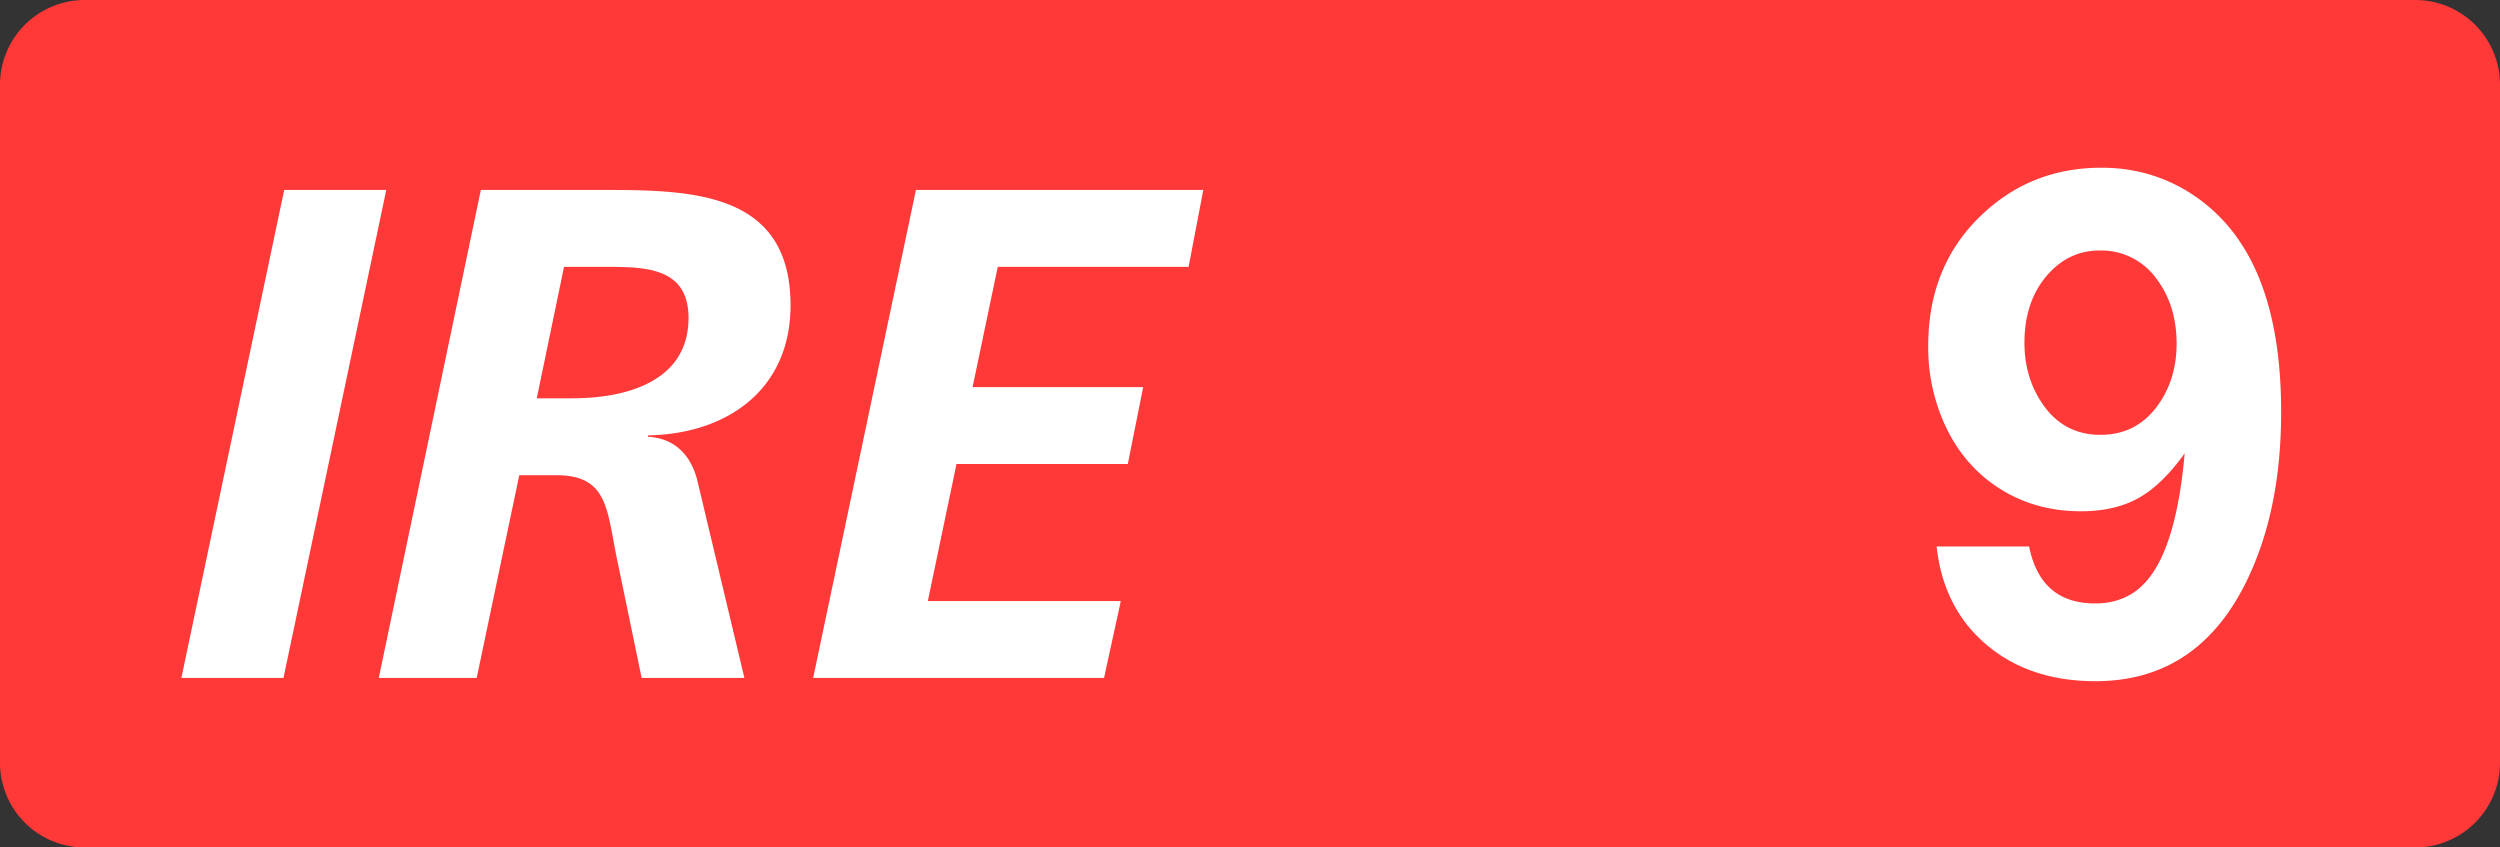 <svg class="color-immutable" xmlns="http://www.w3.org/2000/svg" width="59" height="20" fill="none" viewBox="0 0 59 20"><rect x="0" y="0" width="59" height="20" fill="#333333" stroke="none"/><g clip-path="url(#a)"><path fill="#FF3838" fill-rule="evenodd" d="M2 0a2 2 0 0 0-2 2v16a2 2 0 0 0 2 2h55a2 2 0 0 0 2-2V2a2 2 0 0 0-2-2z" clip-rule="evenodd"/><path fill="#fff" d="M45.704 12.896h2.183q.27 1.345 1.558 1.345.729 0 1.183-.495.454-.494.7-1.538.158-.665.23-1.51-.53.743-1.088 1.055-.558.313-1.357.313-1.273 0-2.215-.744-.656-.522-1.024-1.352a4.4 4.4 0 0 1-.368-1.804q0-1.953 1.337-3.164 1.147-1.044 2.753-1.044.989 0 1.827.443a3.96 3.96 0 0 1 1.408 1.258q1.004 1.447 1.004 4.065 0 2.42-.886 4.13-1.155 2.222-3.496 2.222-1.558 0-2.574-.862-1.017-.863-1.175-2.318m3.844-6.984q-.743 0-1.257.609-.514.616-.514 1.566 0 .767.371 1.36.507.816 1.424.815.831 0 1.329-.664.466-.626.467-1.487 0-.91-.483-1.543a1.6 1.6 0 0 0-1.337-.656M4.28 16 6.707 4.483h2.409L6.69 16zM8.939 16l2.409-11.517h2.722c2.129 0 4.587-.033 4.587 2.723 0 1.98-1.485 3.036-3.366 3.069v.032c.627.034 1.023.43 1.172 1.057L17.568 16h-2.425l-.561-2.706c-.264-1.22-.198-2.079-1.452-2.079h-.875L11.25 16zm4.372-9.702L12.668 9.4h.841c1.238 0 2.74-.38 2.74-1.897 0-1.205-1.04-1.205-1.98-1.205zM19.19 16l2.426-11.517h6.782l-.347 1.815h-4.504l-.594 2.838h4.026l-.363 1.815h-4.043l-.676 3.234h4.554L26.055 16z"/></g><defs><clipPath id="a"><path fill="#fff" d="M0 0h59v20H0z"/></clipPath></defs></svg>
